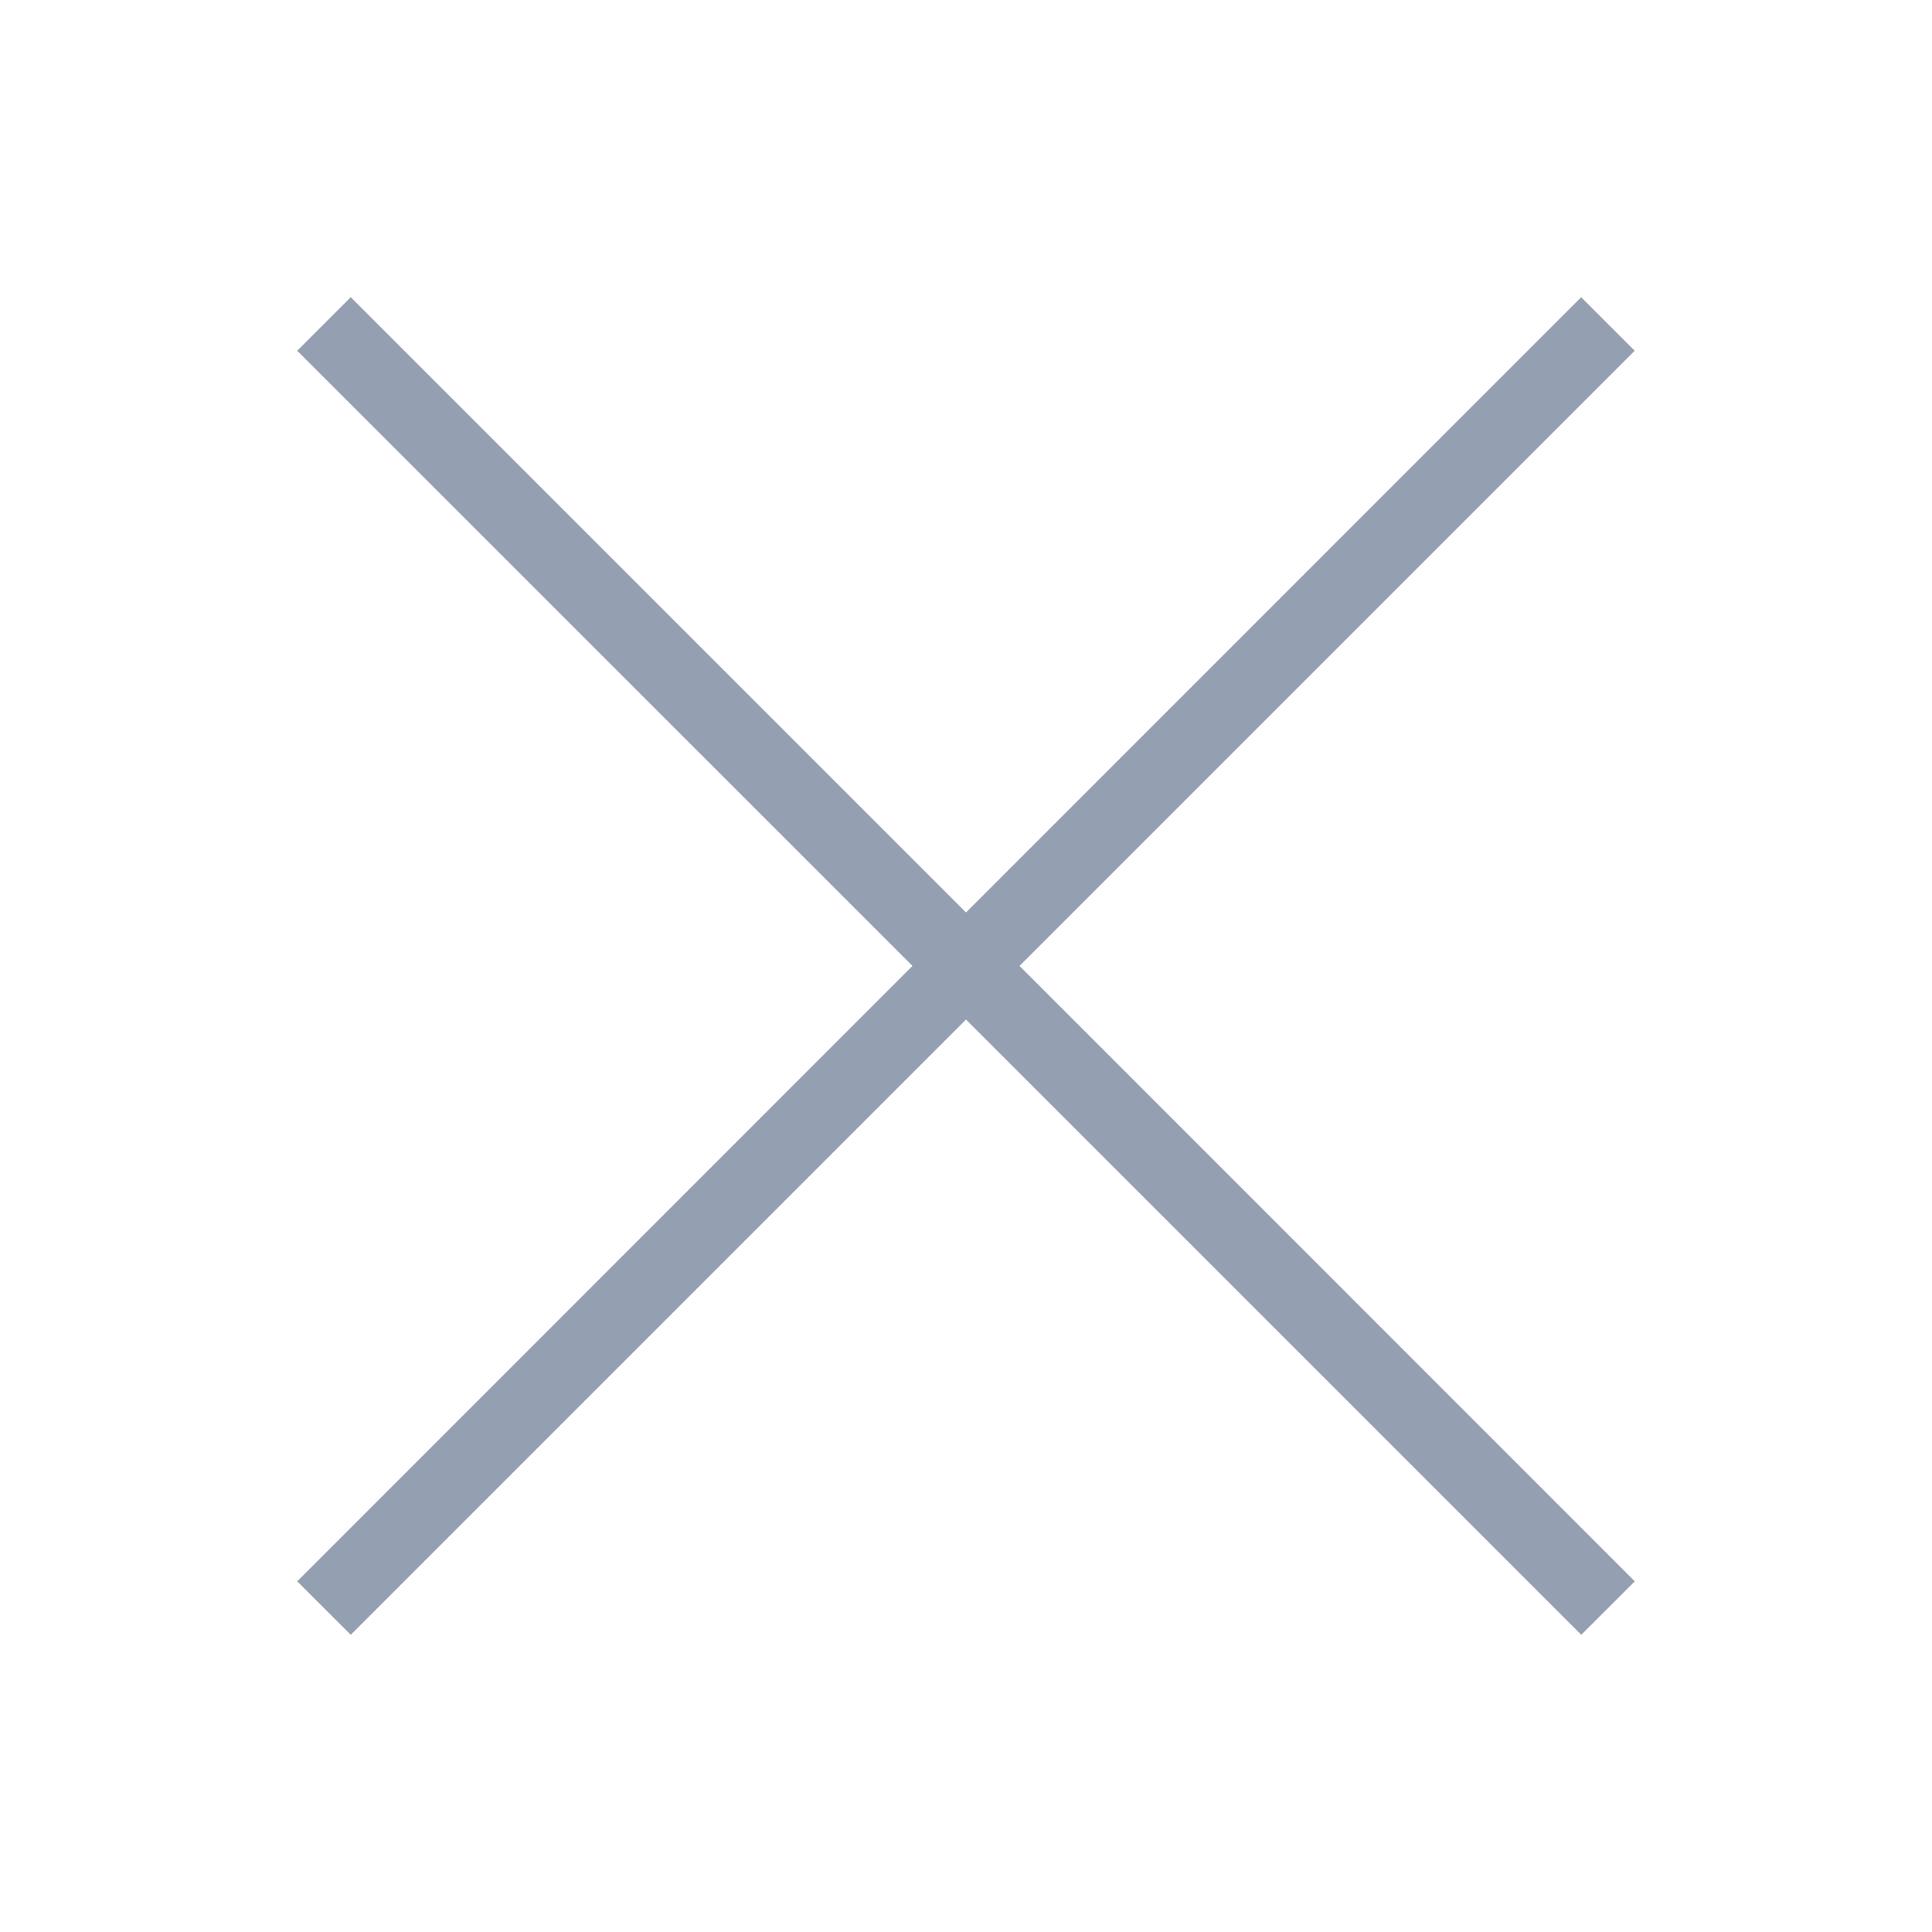 <svg width="24" height="24" viewBox="0 0 24 24" fill="none" xmlns="http://www.w3.org/2000/svg">
<path fill-rule="evenodd" clip-rule="evenodd" d="M20.308 19.644L19.643 20.308L12 12.665L4.357 20.308L3.692 19.644L11.335 11.999L3.692 4.357L4.357 3.692L12 11.335L19.642 3.692L20.307 4.357L12.665 11.999L20.308 19.644Z" fill="#94A0B1"/>
</svg>
